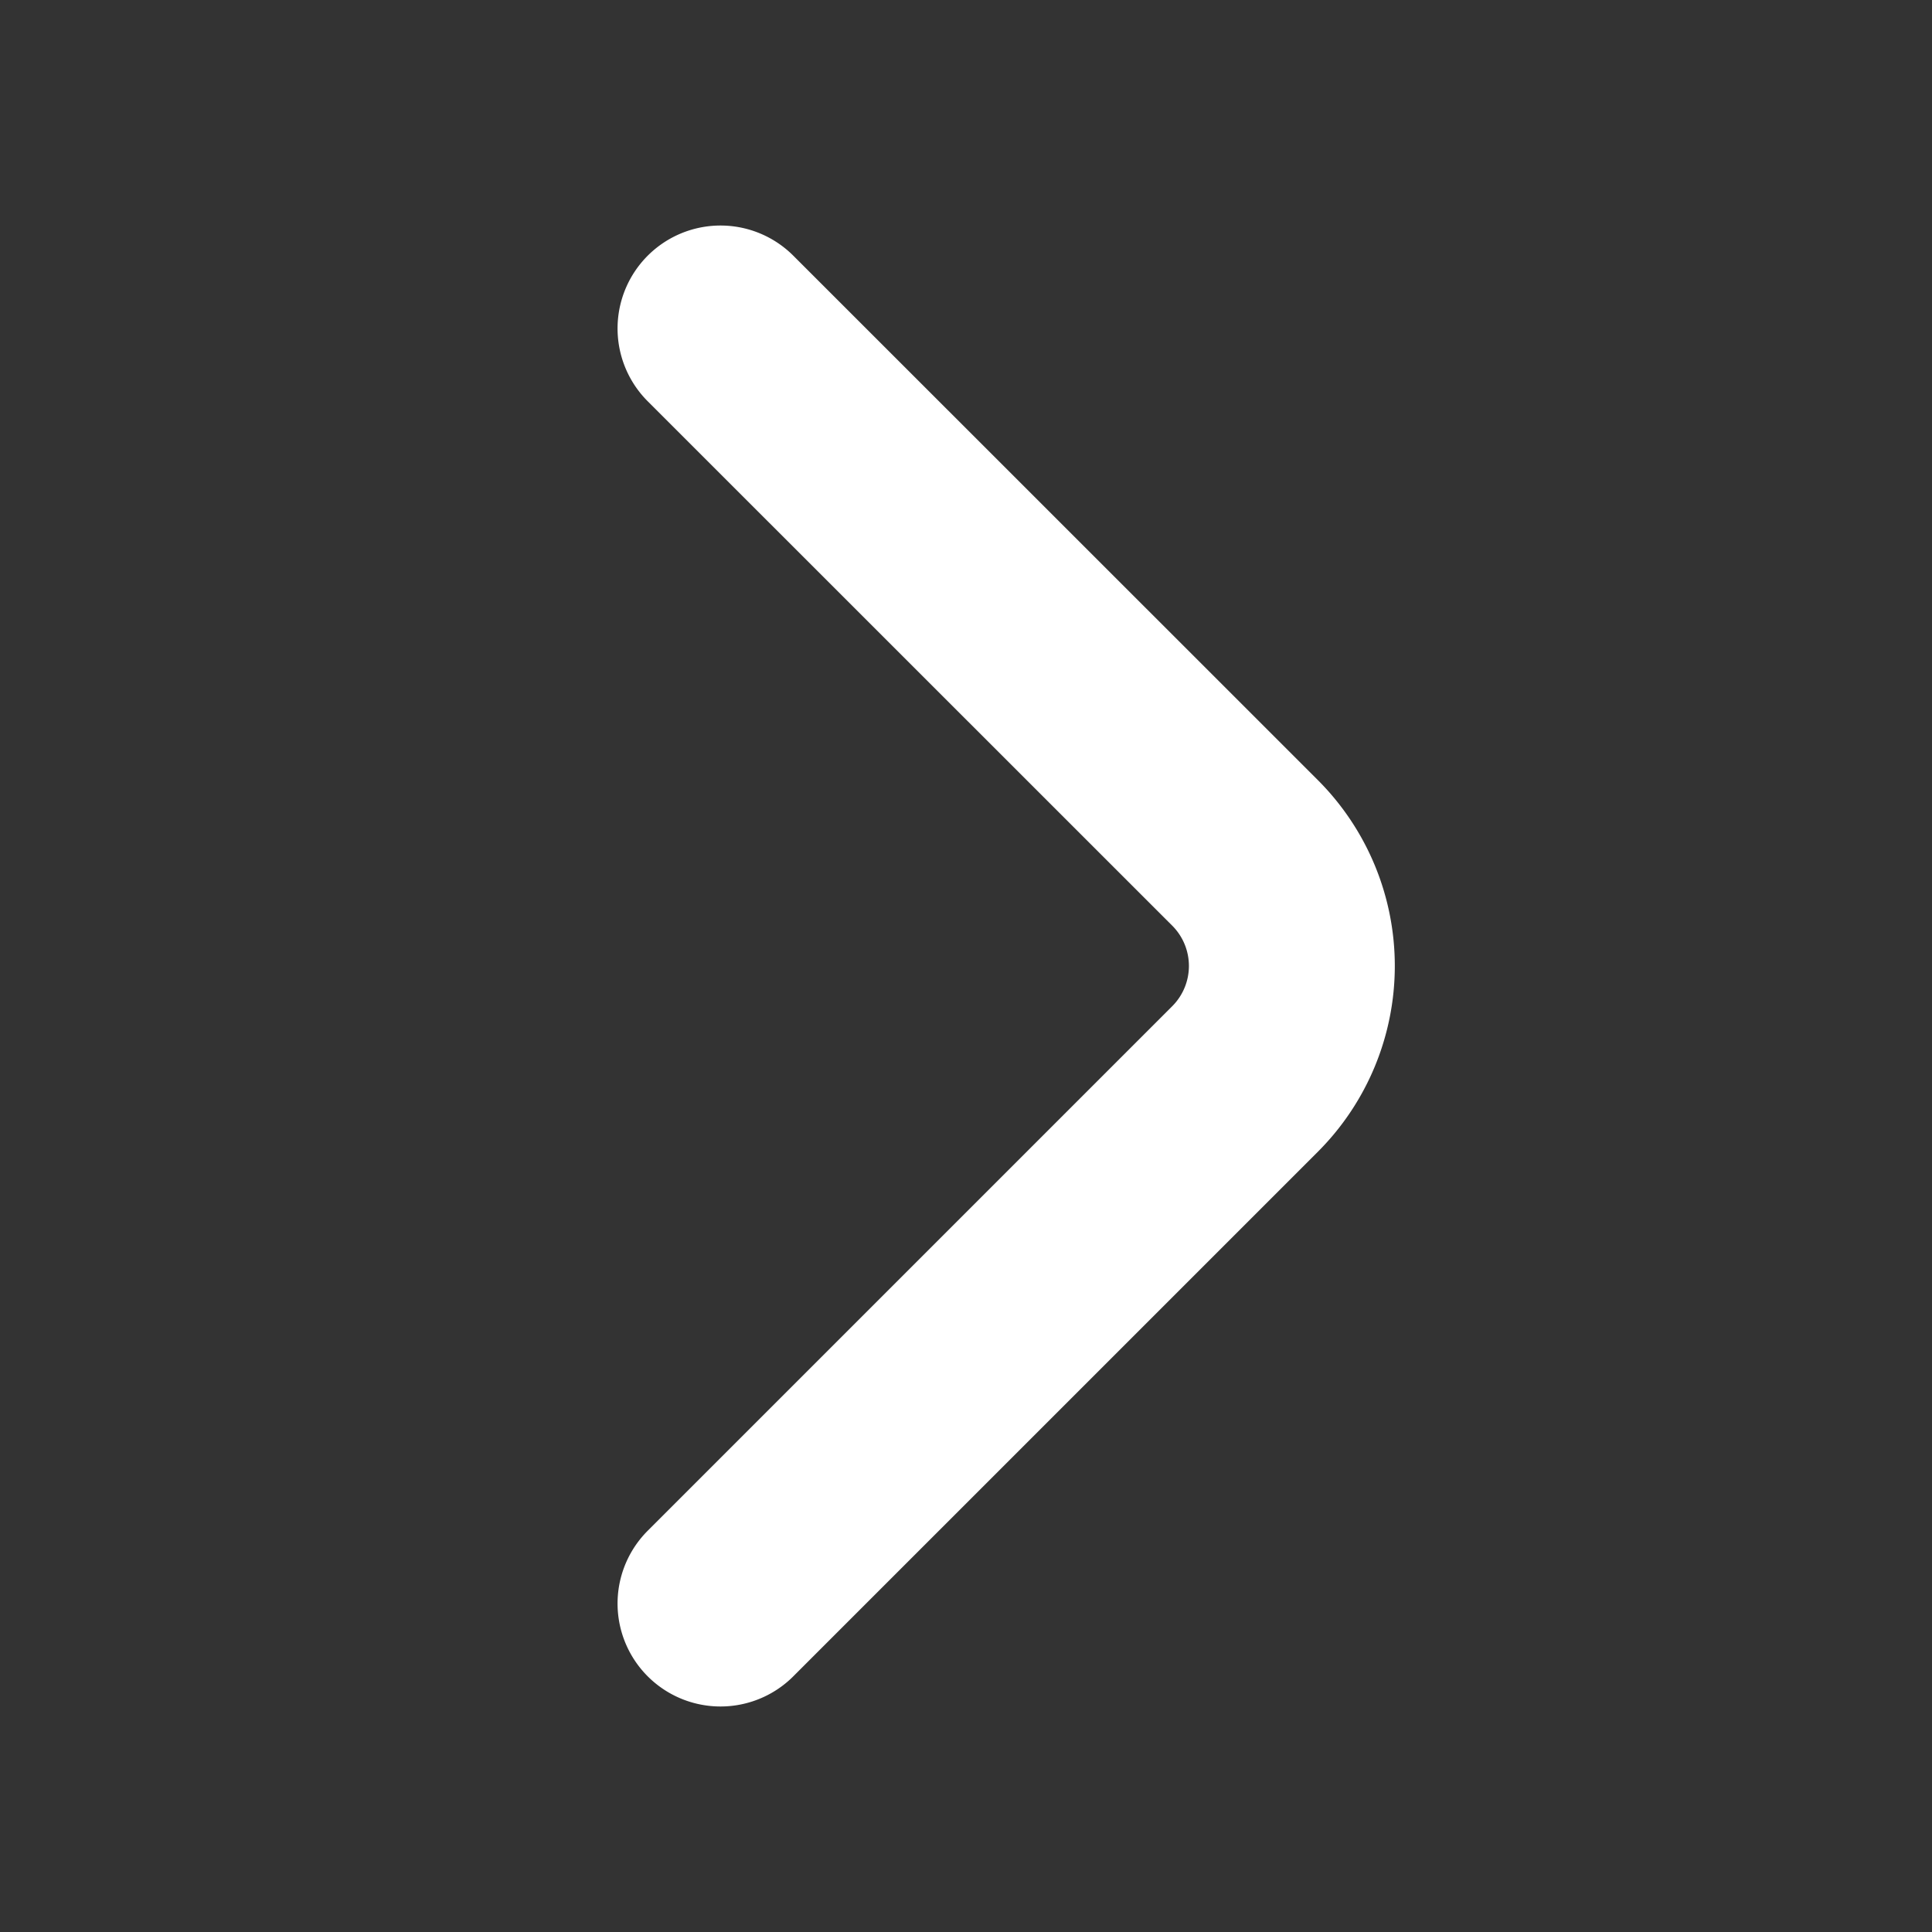 <svg xmlns="http://www.w3.org/2000/svg" width="14.075" height="14.075" viewBox="0 0 14.075 14.075">
  <rect x="0" y="0" width="14.075" height="14.075" fill="#333333" stroke="none"/>
  <g id="vuesax_linear_arrow-down" data-name="vuesax/linear/arrow-down" transform="translate(-252 250.075) rotate(-90)">
    <g id="arrow-down" transform="translate(236 252)">
      <path id="Vector" d="M9.289,0,5.466,3.824a1.165,1.165,0,0,1-1.642,0L0,0" transform="translate(2.393 5.249)" fill="none" stroke="#fff" stroke-linecap="round" stroke-linejoin="round" stroke-width="1.5"/>
      <path id="Vector-2" data-name="Vector" d="M0,0H14.075V14.075H0Z" transform="translate(14.075 14.075) rotate(180)" fill="none" opacity="0"/>
    </g>
  </g>
</svg>
